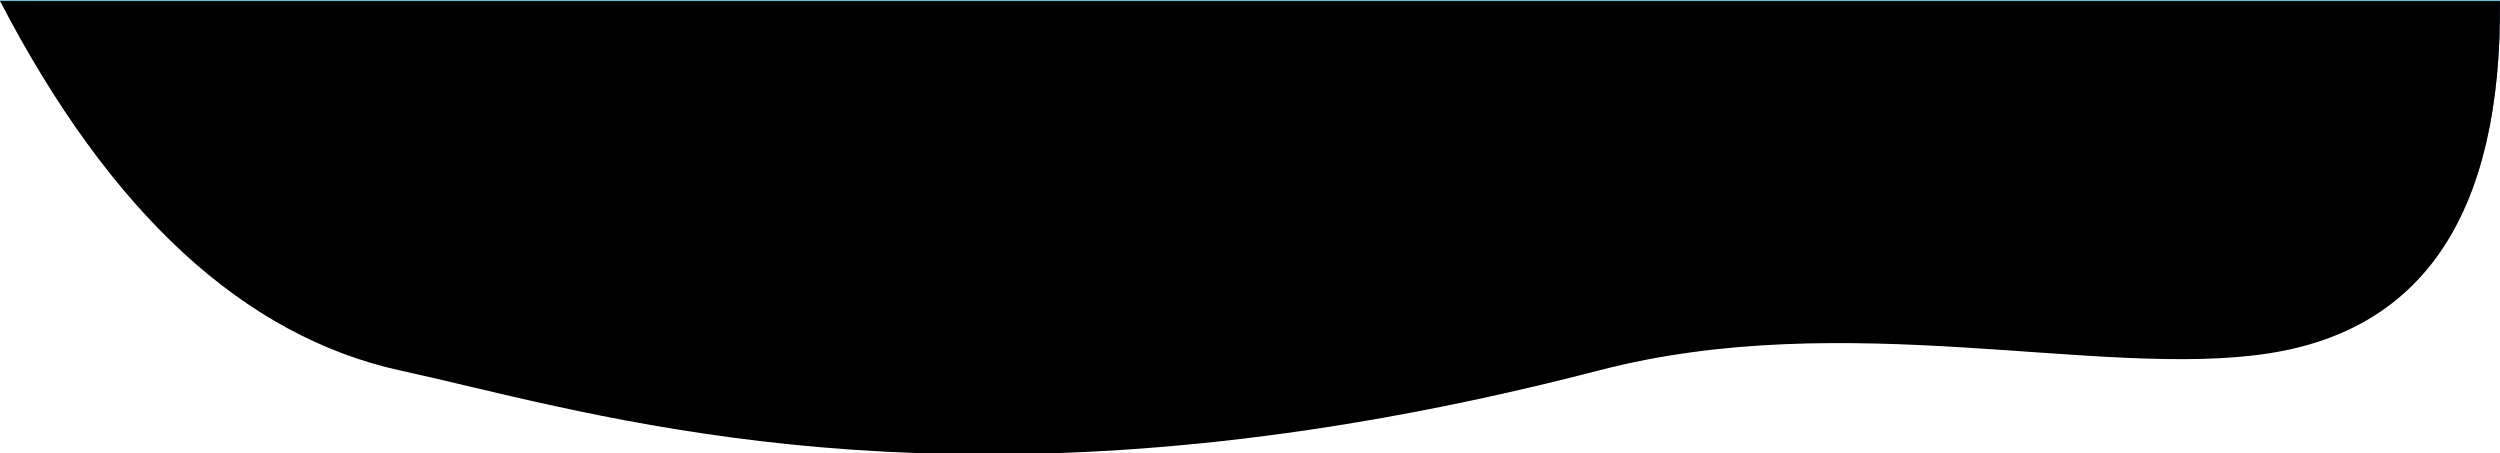<?xml version="1.0" encoding="UTF-8"?>
<svg width="2659.826px" height="482.379px" viewBox="0 0 2659.826 482.379" version="1.1" xmlns="http://www.w3.org/2000/svg" xmlns:xlink="http://www.w3.org/1999/xlink">
    <!-- Generator: Sketch 52.6 (67491) - http://www.bohemiancoding.com/sketch -->
    <desc>Created with Sketch.</desc>
    <defs>
        <linearGradient x1="-12.876%" y1="120.291%" x2="106.274%" y2="-33.055%" id="linearGradient-1">
            <stop stop-color="#B24592" offset="0%"></stop>
            <stop stop-color="#F15F79" offset="100%"></stop>
        </linearGradient>
        <linearGradient x1="55.678%" y1="105.669%" x2="55.678%" y2="26.238%" id="linearGradient-2">
            <stop stop-color="#13C6B9" offset="0%"></stop>
            <stop stop-color="#26B1C9" offset="100%"></stop>
        </linearGradient>
        <path d="M0.034,0 L2659.826,0 C2542.475,225.831 2400.227,356.96 2233.082,393.387 C2047.829,433.761 1735.269,534.441 1219.872,448.928 C1137.772,435.306 1050.525,416.959 957.827,392.892 C695.521,324.79 425.917,402.174 247.29,375.148 C80.509,349.915 -1.91,224.866 0.034,0 Z" id="path-3"></path>
        <filter x="-1.5%" y="-8.1%" width="102.9%" height="116.2%" filterUnits="objectBoundingBox" id="filter-4">
            <feGaussianBlur stdDeviation="38.5" in="SourceAlpha" result="shadowBlurInner1"></feGaussianBlur>
            <feOffset dx="0" dy="1" in="shadowBlurInner1" result="shadowOffsetInner1"></feOffset>
            <feComposite in="shadowOffsetInner1" in2="SourceAlpha" operator="arithmetic" k2="-1" k3="1" result="shadowInnerInner1"></feComposite>
            <feColorMatrix values="0 0 0 0 0   0 0 0 0 0   0 0 0 0 0  0 0 0 0.1 0" type="matrix" in="shadowInnerInner1"></feColorMatrix>
        </filter>
    </defs>
    <g id="Page-1" stroke="none" stroke-width="1" fill="none" fill-rule="evenodd">
        <g id="Header---background" fill-rule="nonzero" transform="translate(1329.913, 241.19) scale(-1, 1) translate(-1329.913, -241.19) ">
            <use fill="url(#linearGradient-1)" xlink:href="#path-3"></use>
            <use fill="url(#linearGradient-2)" xlink:href="#path-3"></use>
            <use fill-opacity="0.367" fill="#FFFFFF" xlink:href="#path-3"></use>
            <use fill="black" fill-opacity="1" filter="url(#filter-4)" xlink:href="#path-3"></use>
        </g>
    </g>
</svg>